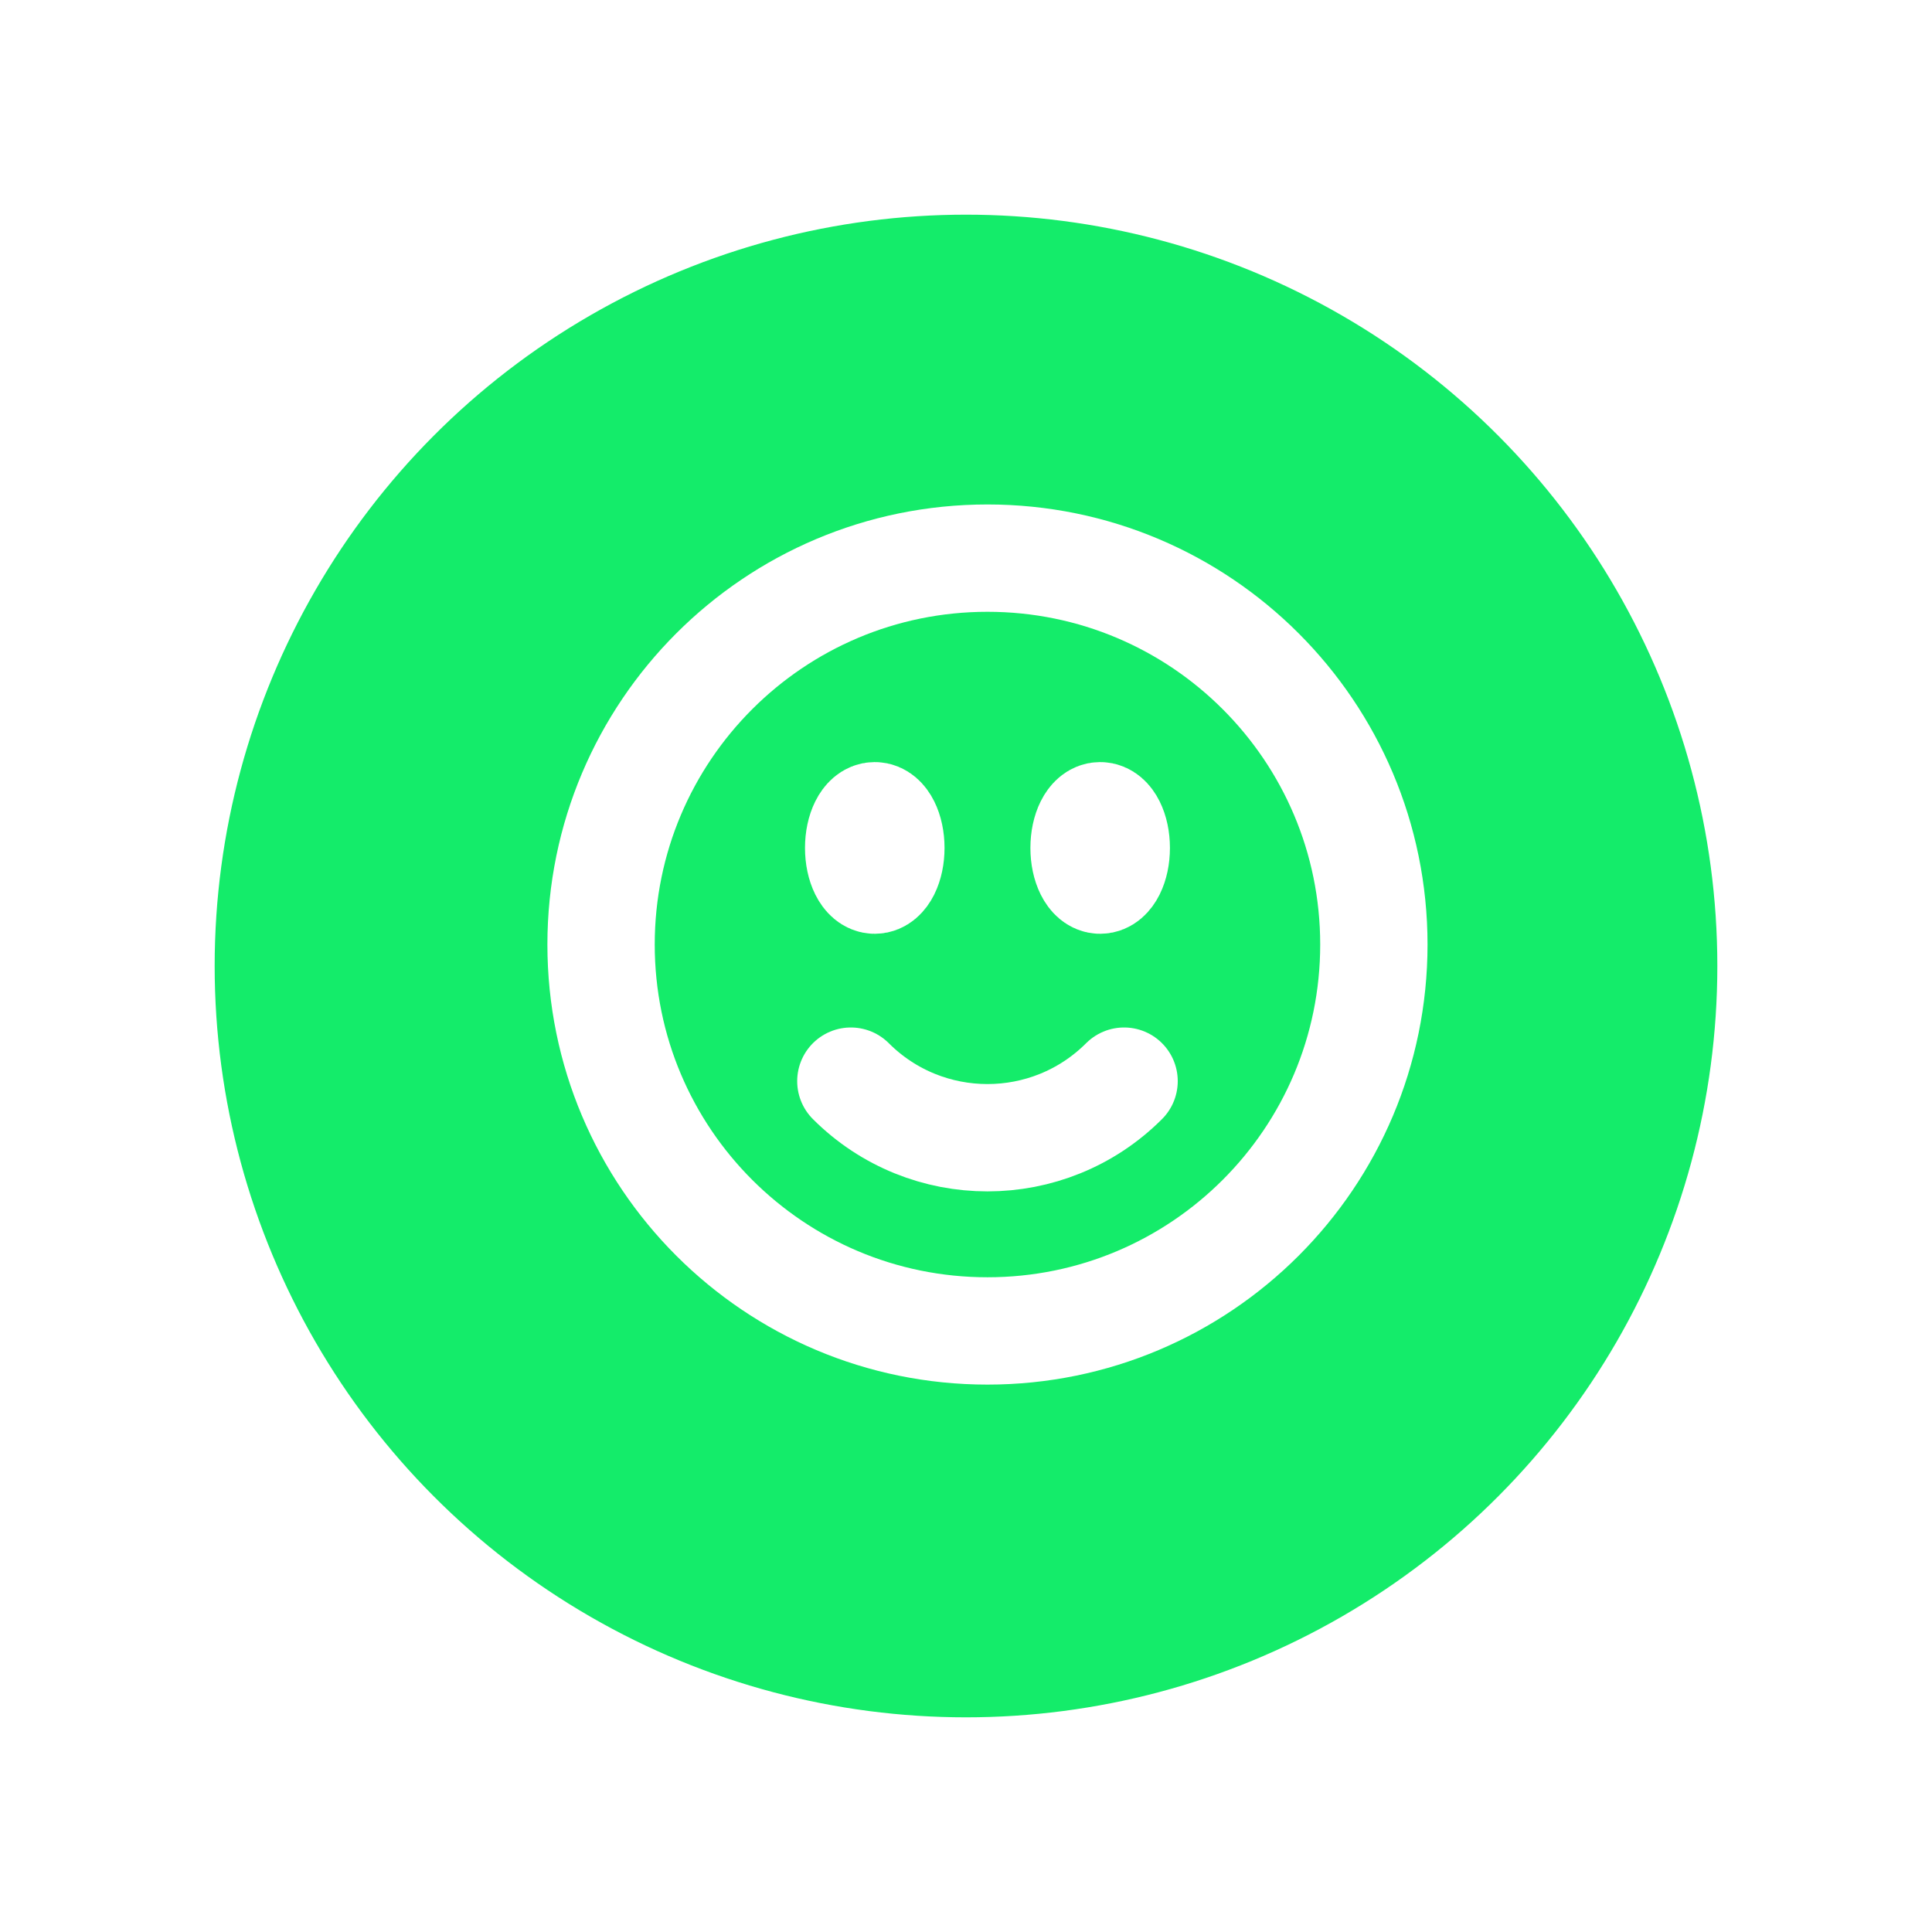 <svg width="45" height="45" viewBox="0 0 45 45" fill="none" xmlns="http://www.w3.org/2000/svg">
<g filter="url(#filter0_d_227_10541)">
<circle cx="22.5" cy="18.5" r="18" fill="#14EC6A" stroke="white"/>
<path d="M26.182 21.182C24.425 22.939 21.575 22.939 19.818 21.182M32 18C32 22.971 27.971 27 23 27C18.029 27 14 22.971 14 18C14 13.029 18.029 9 23 9C27.971 9 32 13.029 32 18ZM20.75 15.75C20.75 16.164 20.582 16.5 20.375 16.5C20.168 16.5 20 16.164 20 15.75C20 15.336 20.168 15 20.375 15C20.582 15 20.75 15.336 20.75 15.75ZM20.375 15.75H20.383V15.765H20.375V15.75ZM26 15.75C26 16.164 25.832 16.5 25.625 16.5C25.418 16.5 25.25 16.164 25.25 15.75C25.25 15.336 25.418 15 25.625 15C25.832 15 26 15.336 26 15.75ZM25.625 15.75H25.633V15.765H25.625V15.75Z" stroke="white" stroke-width="2.5" stroke-linecap="round" stroke-linejoin="round"/>
</g>
<defs>
<filter id="filter0_d_227_10541" x="0" y="0" width="45" height="45" filterUnits="userSpaceOnUse" color-interpolation-filters="sRGB">
<feFlood flood-opacity="0" result="BackgroundImageFix"/>
<feColorMatrix in="SourceAlpha" type="matrix" values="0 0 0 0 0 0 0 0 0 0 0 0 0 0 0 0 0 0 127 0" result="hardAlpha"/>
<feOffset dy="4"/>
<feGaussianBlur stdDeviation="2"/>
<feComposite in2="hardAlpha" operator="out"/>
<feColorMatrix type="matrix" values="0 0 0 0 0 0 0 0 0 0 0 0 0 0 0 0 0 0 0.25 0"/>
<feBlend mode="normal" in2="BackgroundImageFix" result="effect1_dropShadow_227_10541"/>
<feBlend mode="normal" in="SourceGraphic" in2="effect1_dropShadow_227_10541" result="shape"/>
</filter>
</defs>
</svg>
